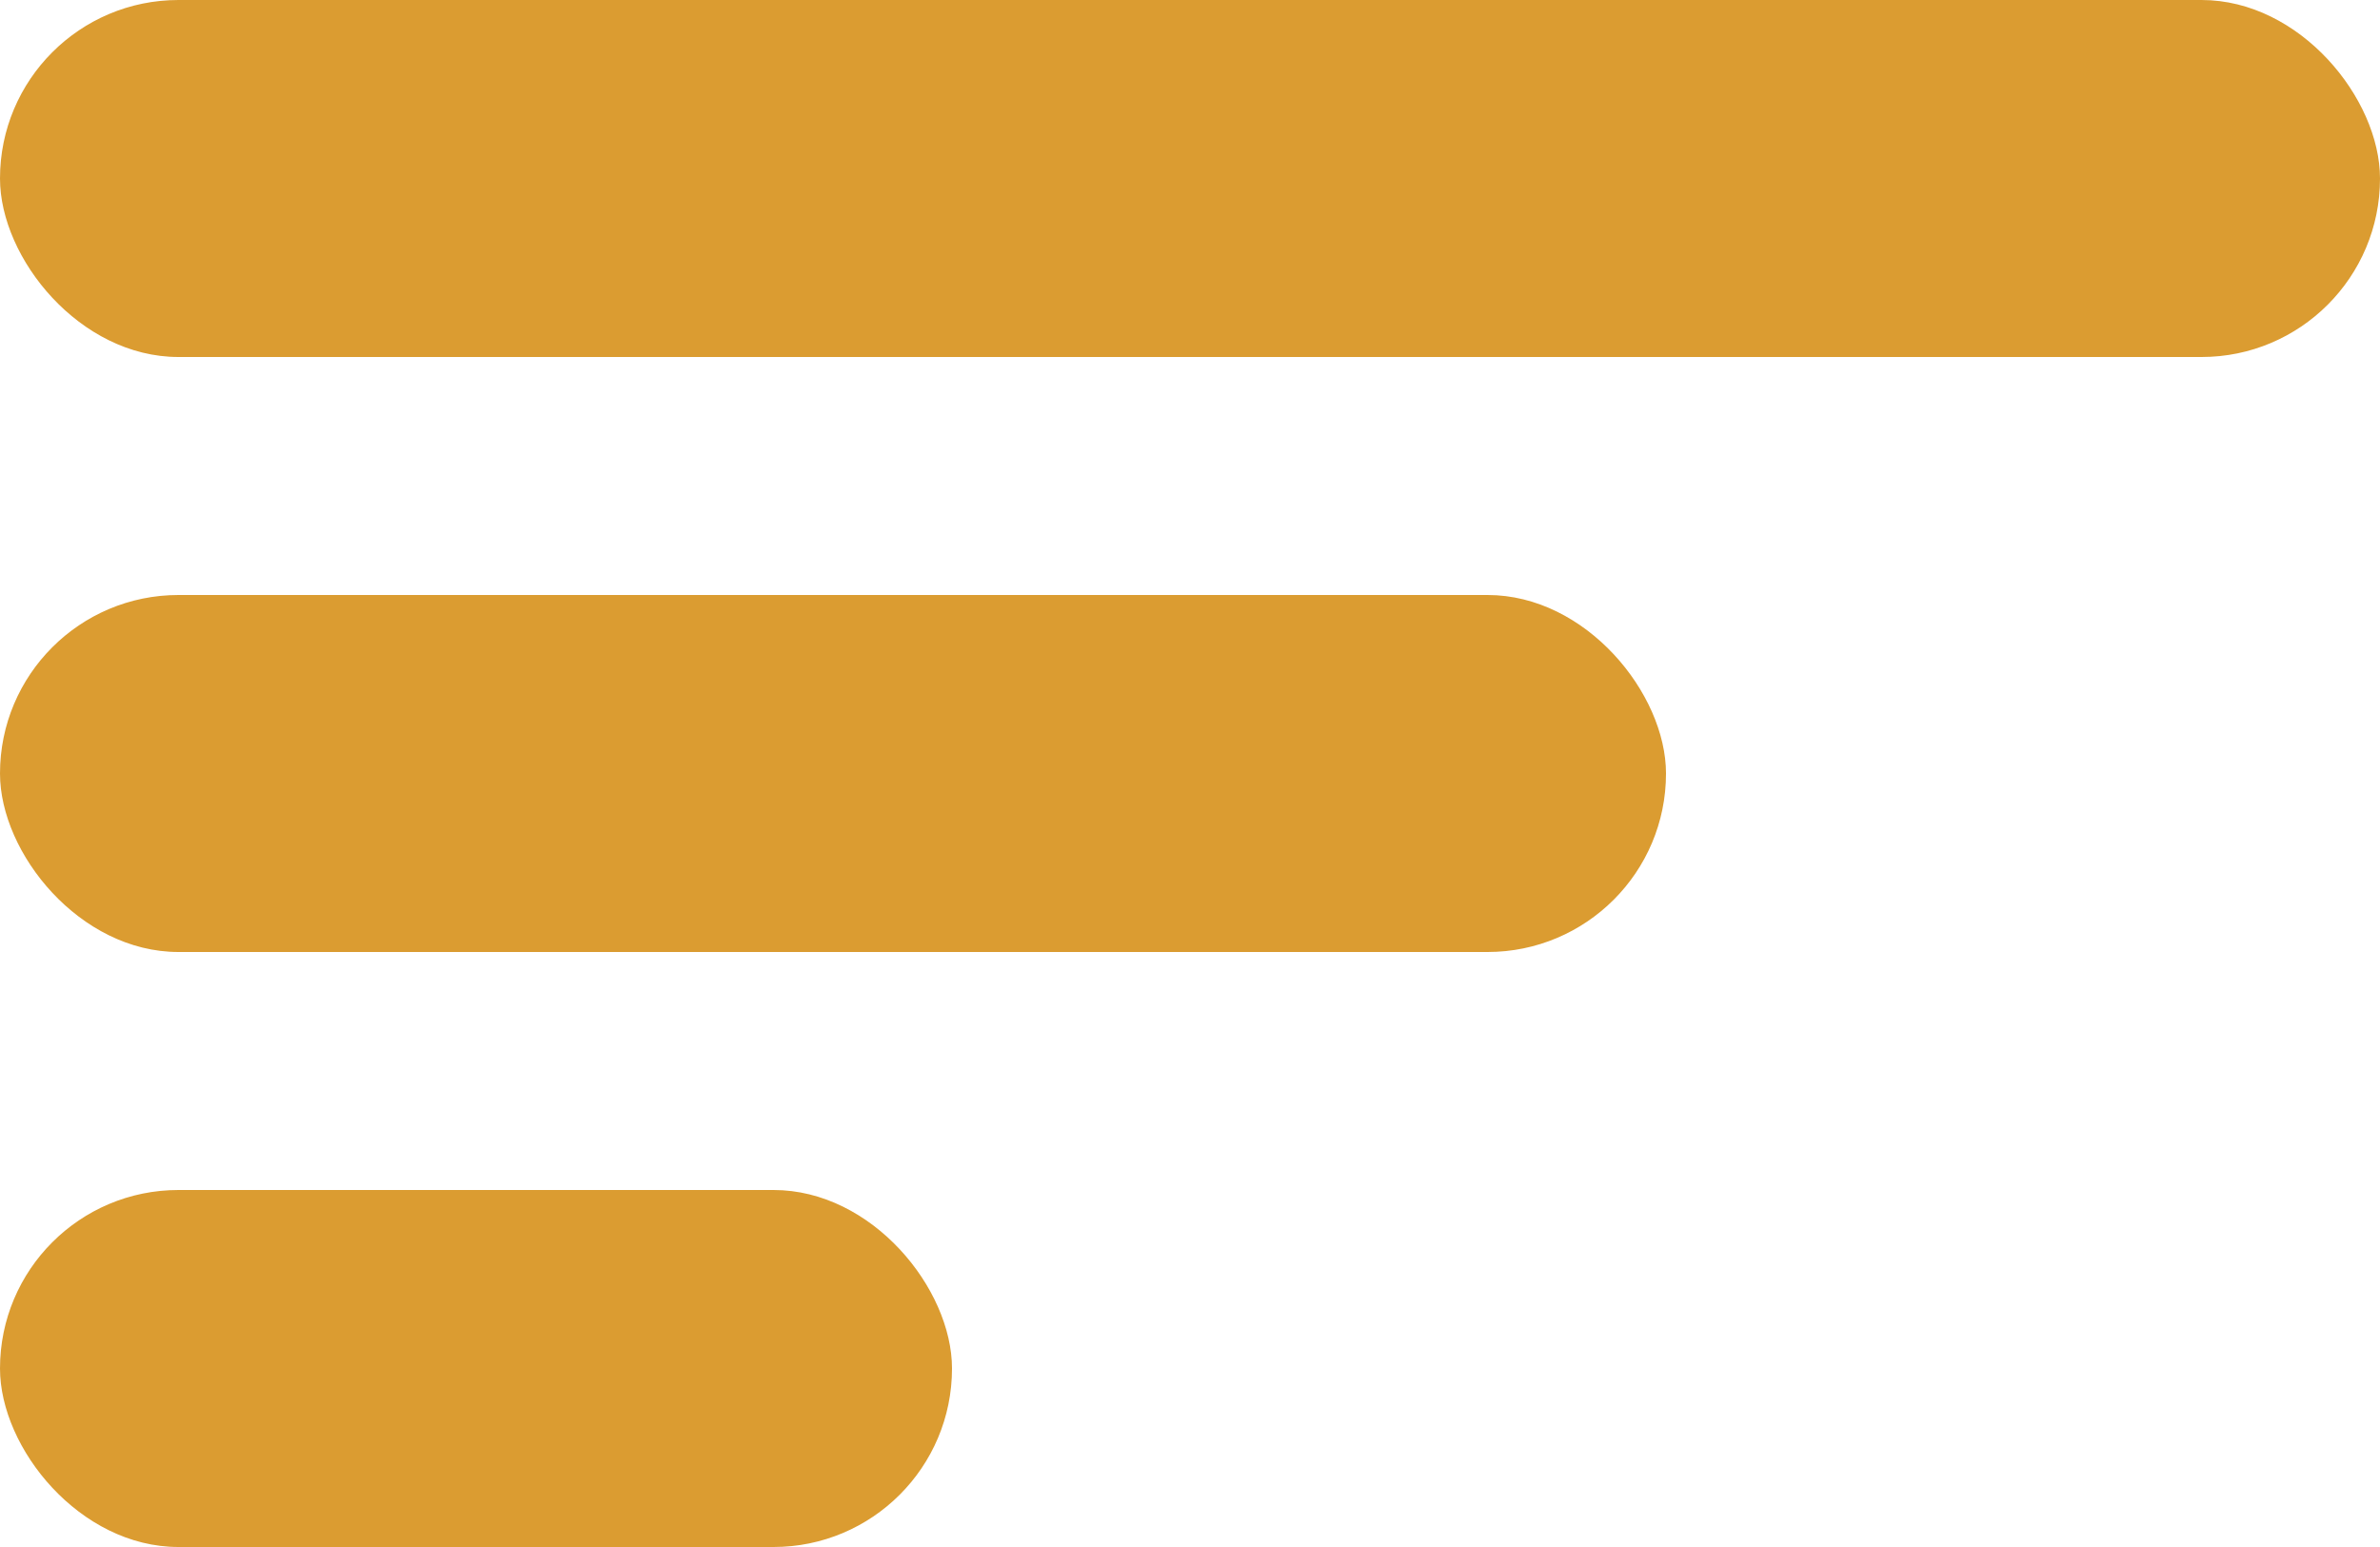 <svg width="20" height="13" viewBox="0 0 20 13" fill="none" xmlns="http://www.w3.org/2000/svg">
<rect width="20" height="3" rx="1.5" fill="#DB9C31"/>
<rect y="5" width="14" height="3" rx="1.5" fill="#DB9C31"/>
<rect y="10" width="8" height="3" rx="1.5" fill="#DB9C31"/>
</svg>
